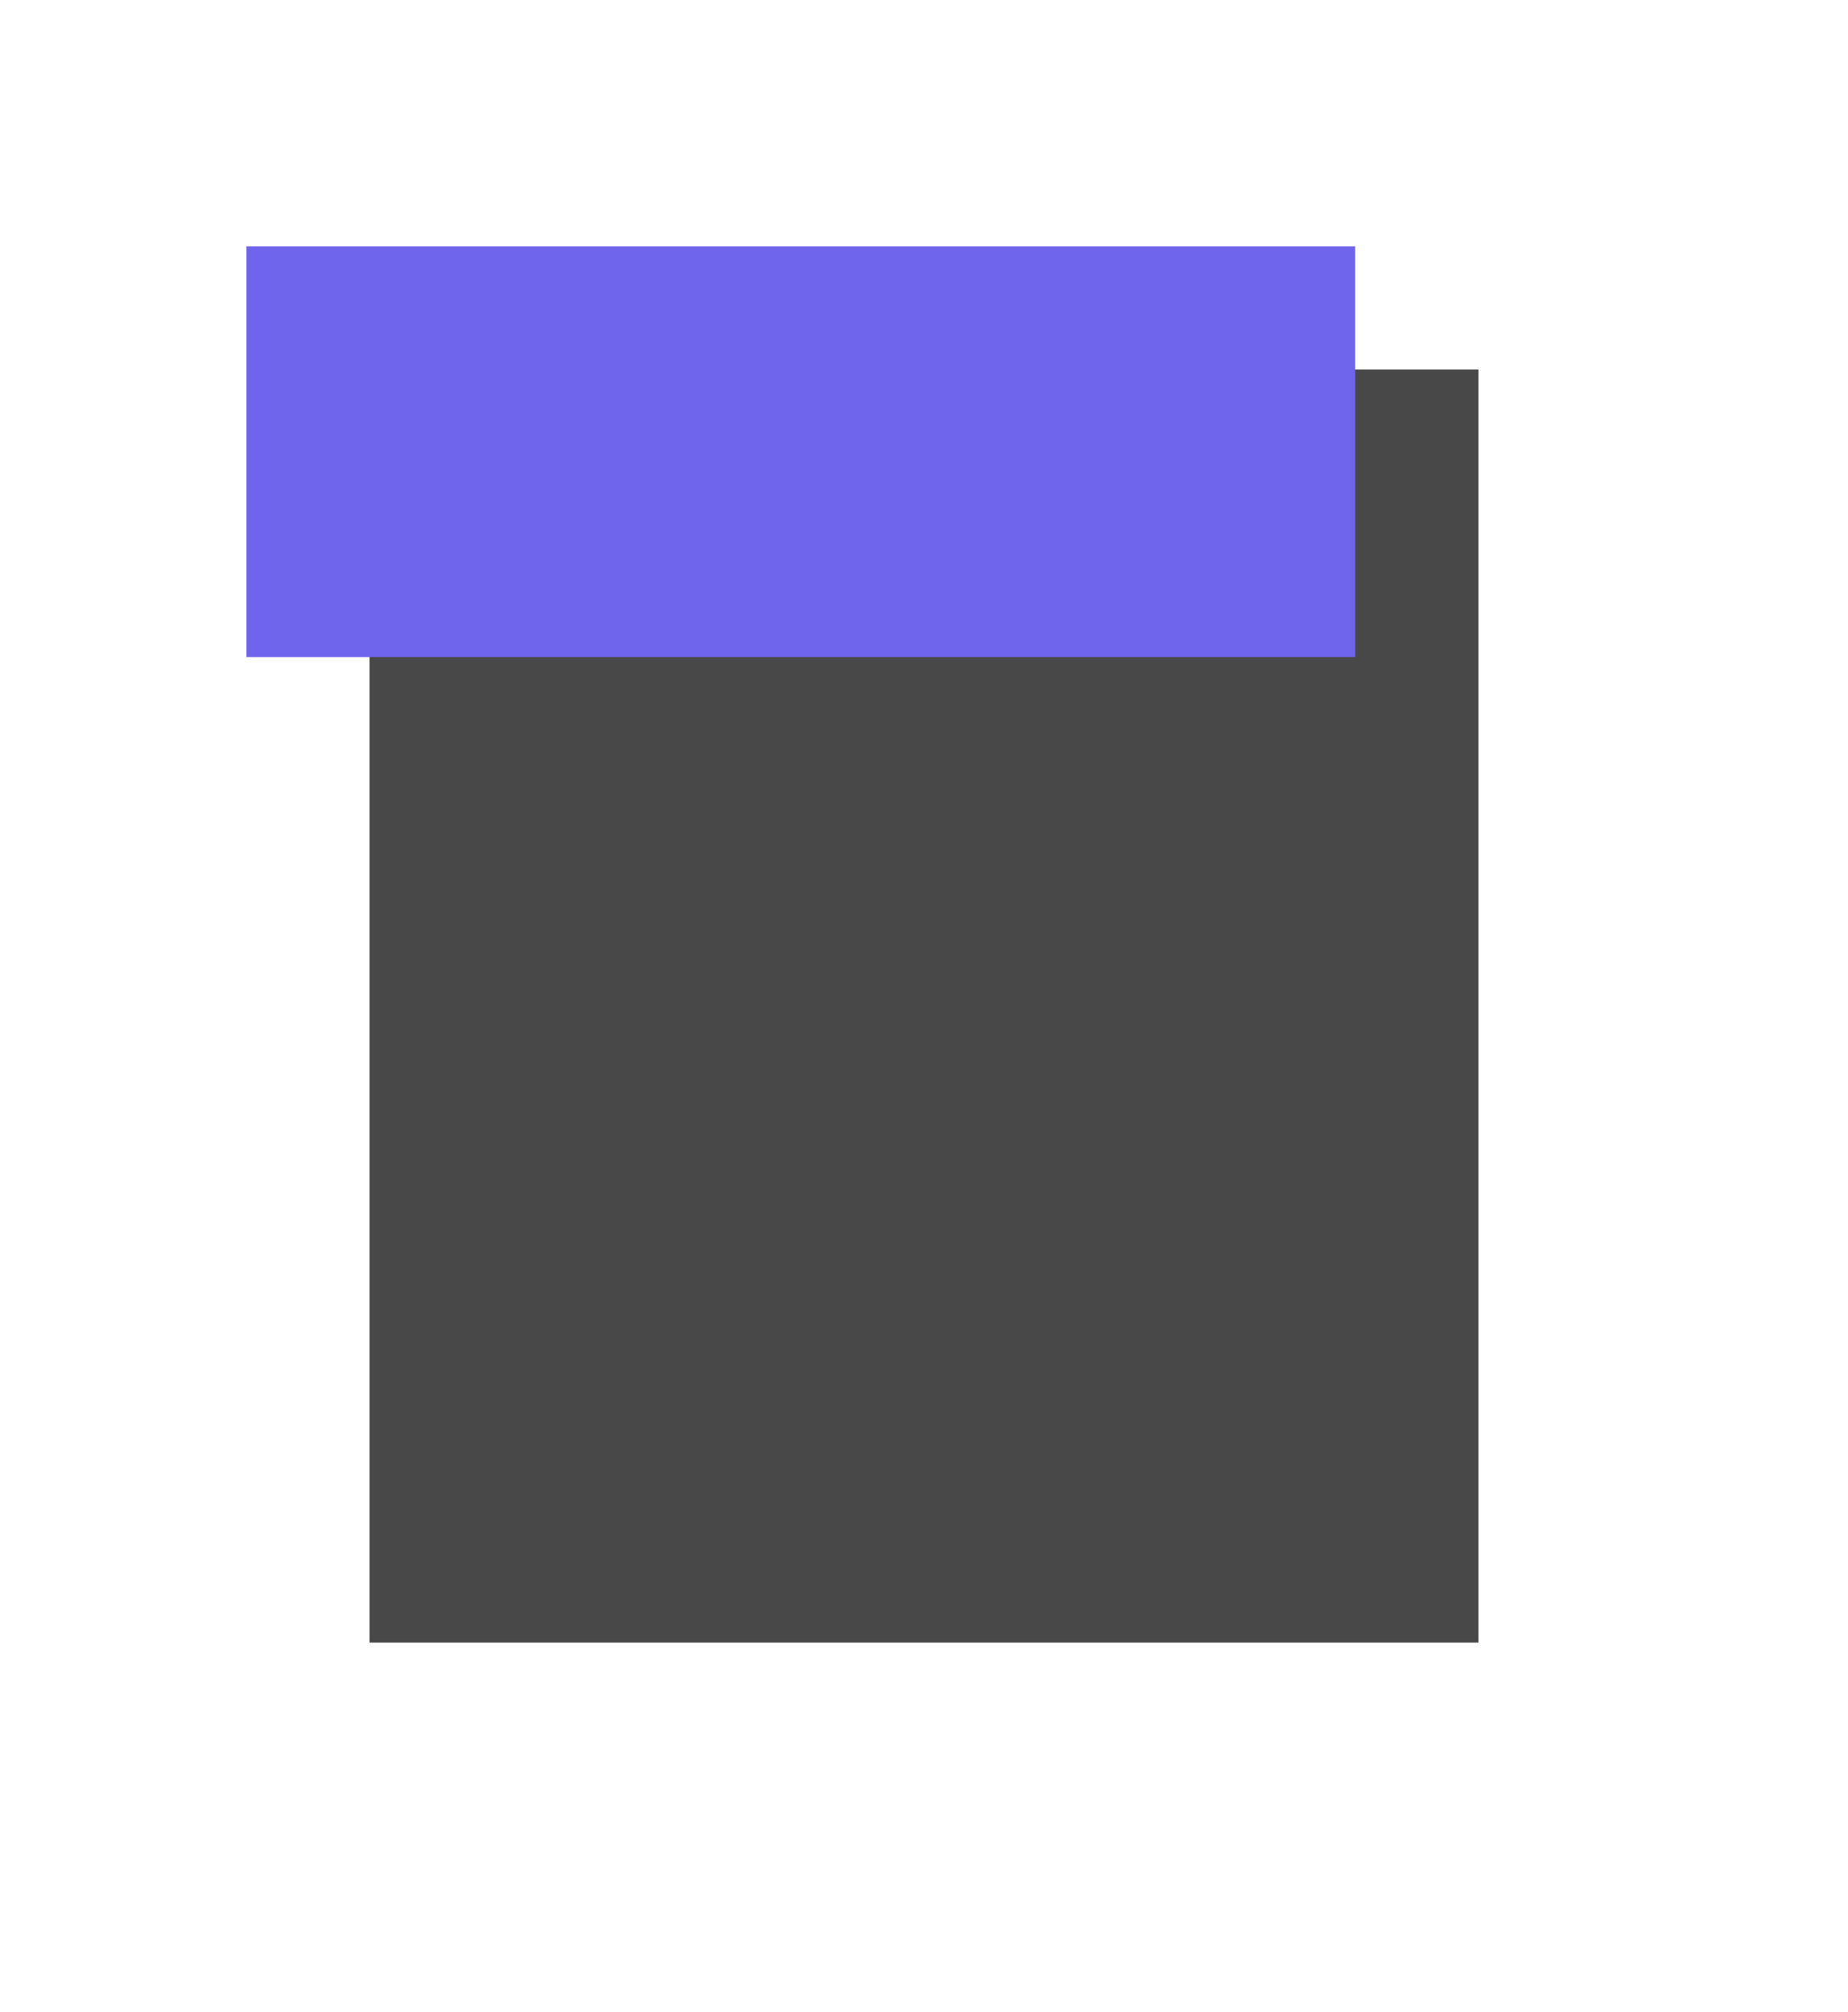 <svg xmlns="http://www.w3.org/2000/svg" xmlns:xlink="http://www.w3.org/1999/xlink" width="45" height="49" viewBox="0 0 45 49">
  <defs>
    <style>
      .cls-1 {
        fill: #484848;
      }

      .cls-2 {
        fill: #6e65ec;
      }

      .cls-3 {
        filter: url(#Rectángulo_14);
      }
    </style>
    <filter id="Rectángulo_14" x="0" y="0" width="45" height="49" filterUnits="userSpaceOnUse">
      <feOffset dx="3" dy="3" input="SourceAlpha"/>
      <feGaussianBlur stdDeviation="3" result="blur"/>
      <feFlood flood-opacity="0.161"/>
      <feComposite operator="in" in2="blur"/>
      <feComposite in="SourceGraphic"/>
    </filter>
  </defs>
  <g id="Grupo_7" data-name="Grupo 7" transform="translate(-228)">
    <g class="cls-3" transform="matrix(1, 0, 0, 1, 228, 0)">
      <rect id="Rectángulo_14-2" data-name="Rectángulo 14" class="cls-1" width="27" height="31" transform="translate(6 6)"/>
    </g>
    <rect id="Rectángulo_15" data-name="Rectángulo 15" class="cls-2" width="27" height="10" transform="translate(234 6)"/>
  </g>
</svg>
